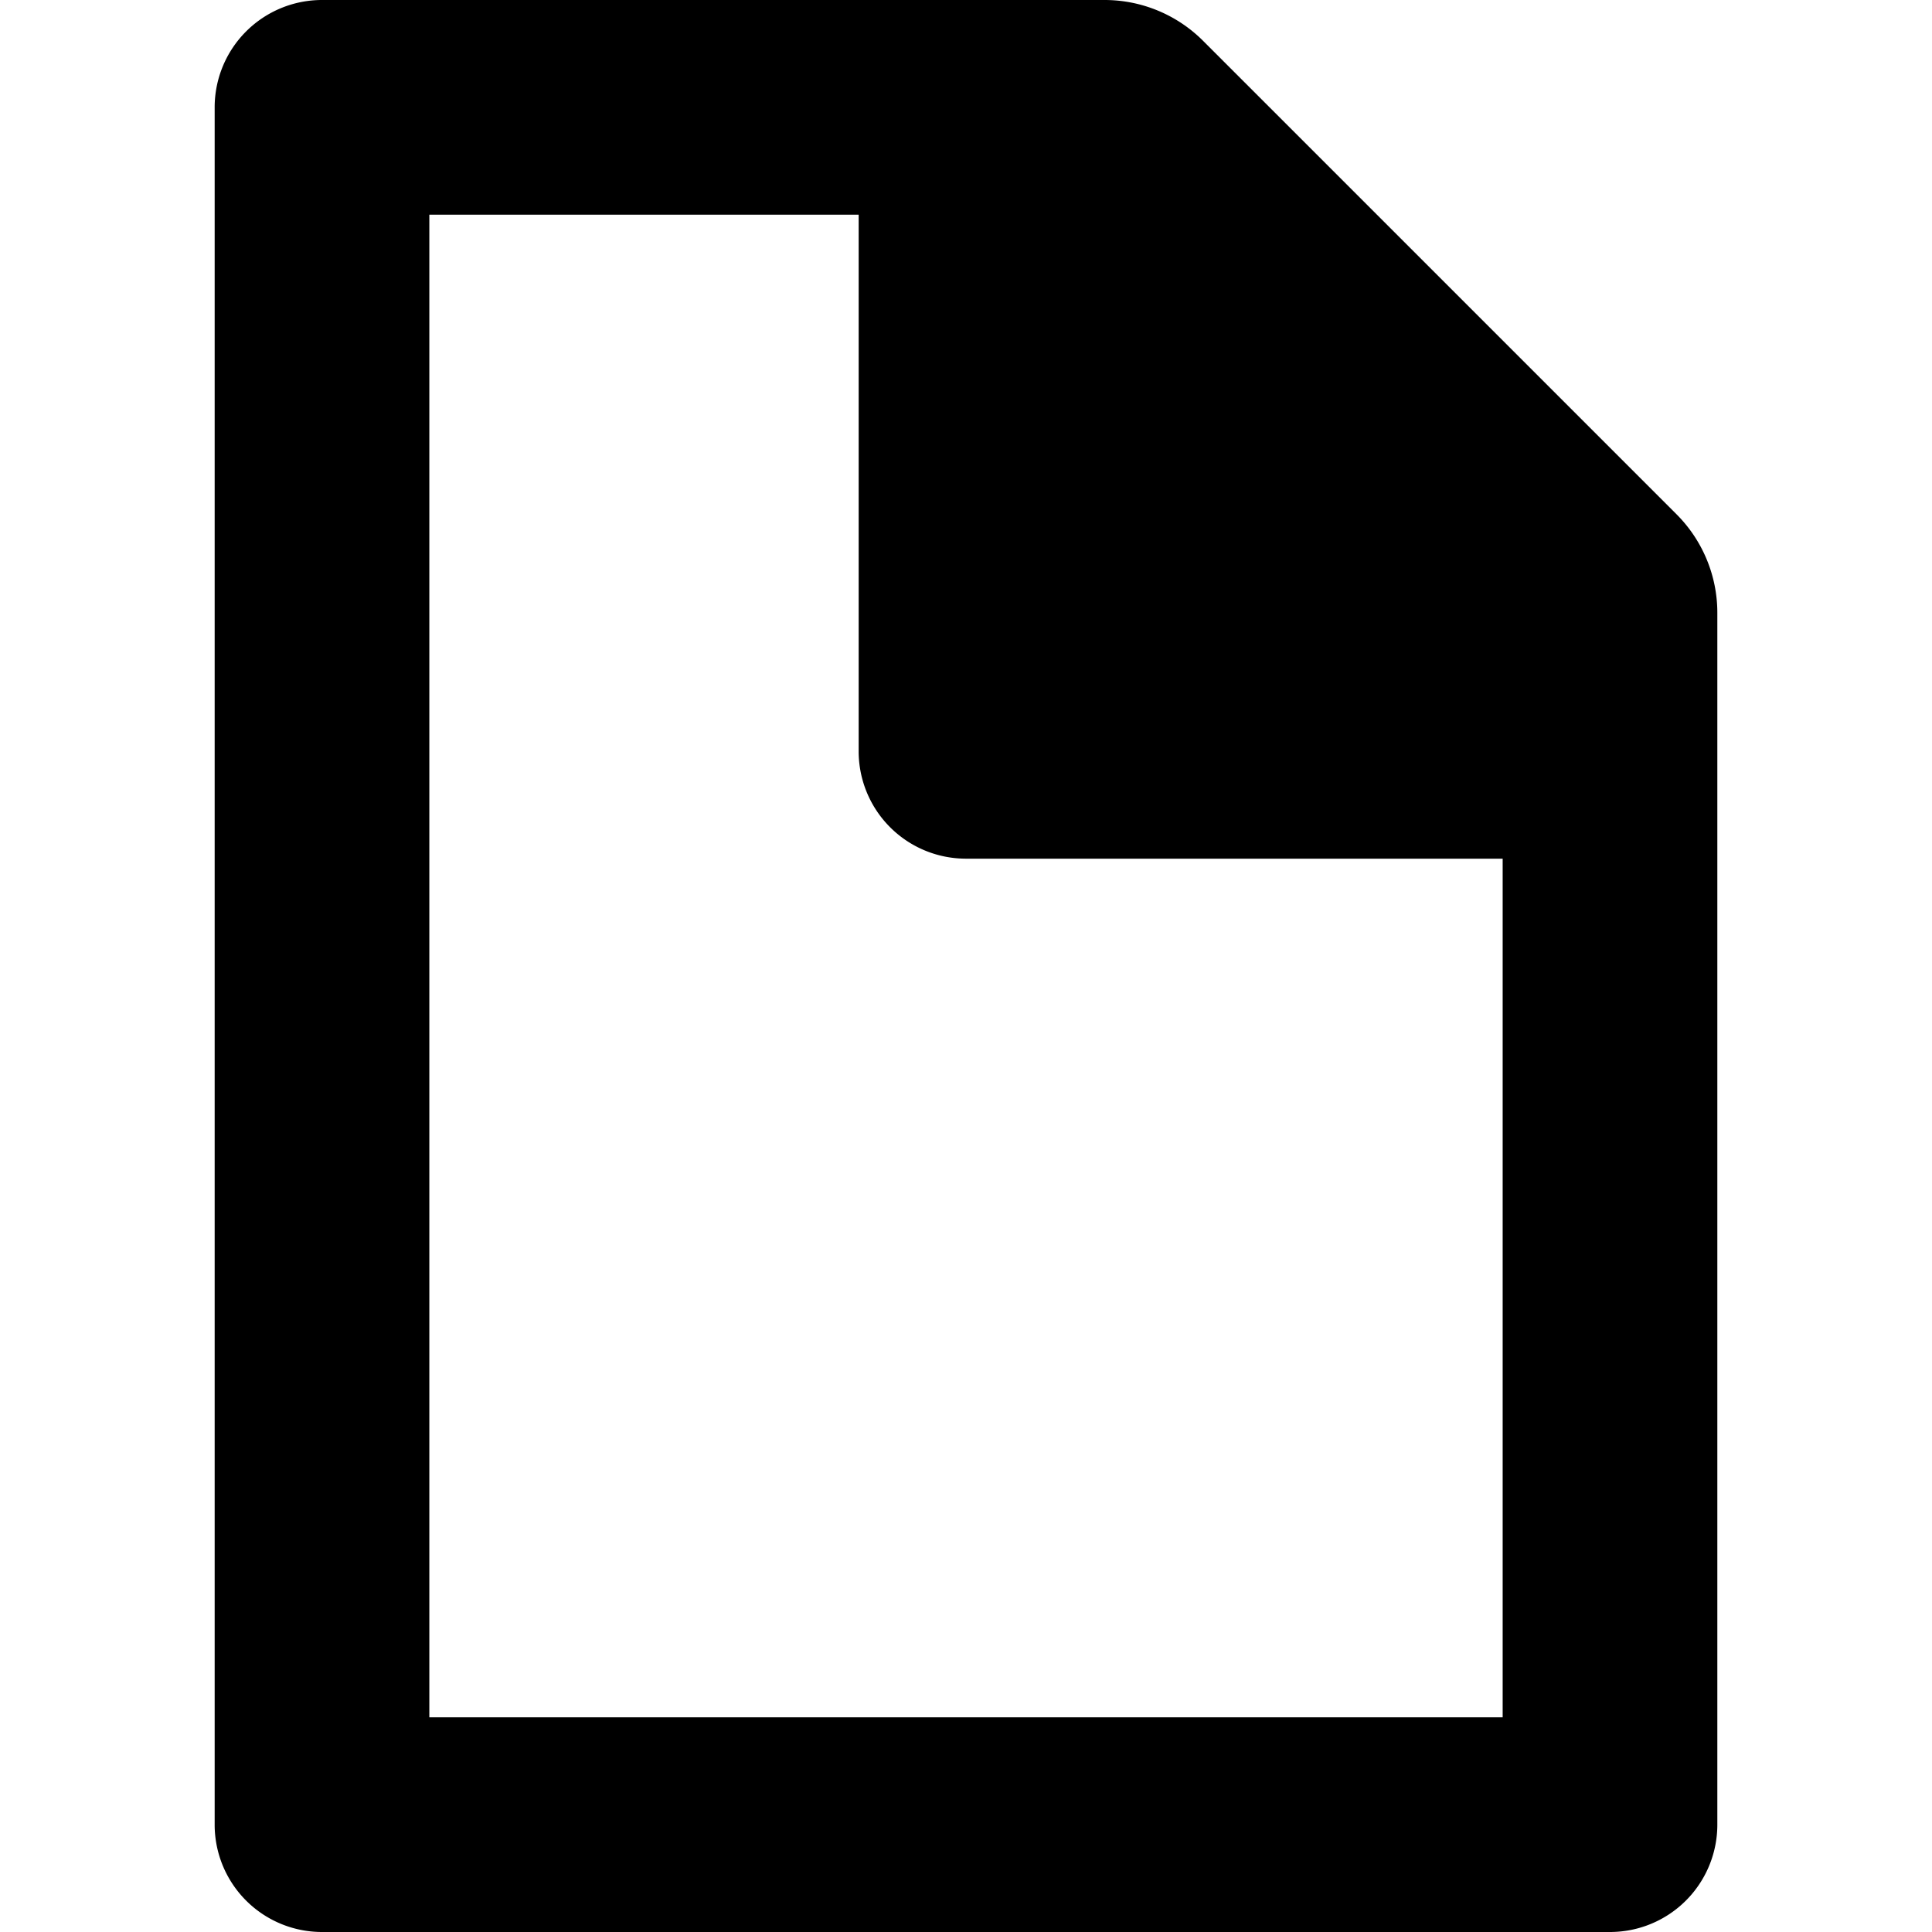 <svg xmlns="http://www.w3.org/2000/svg" width="450" height="450" viewBox="0 0 450 450">
  <path d="M390.5,119.79,280.21,9.5A32.434,32.434,0,0,0,257.28,0H75A24.996,24.996,0,0,0,50,25V425a24.996,24.996,0,0,0,25,25H375a24.996,24.996,0,0,0,25-25V142.72A32.434,32.434,0,0,0,390.5,119.79ZM350,400H100V50H200V175a24.996,24.996,0,0,0,25,25H350Z"/>
</svg>
